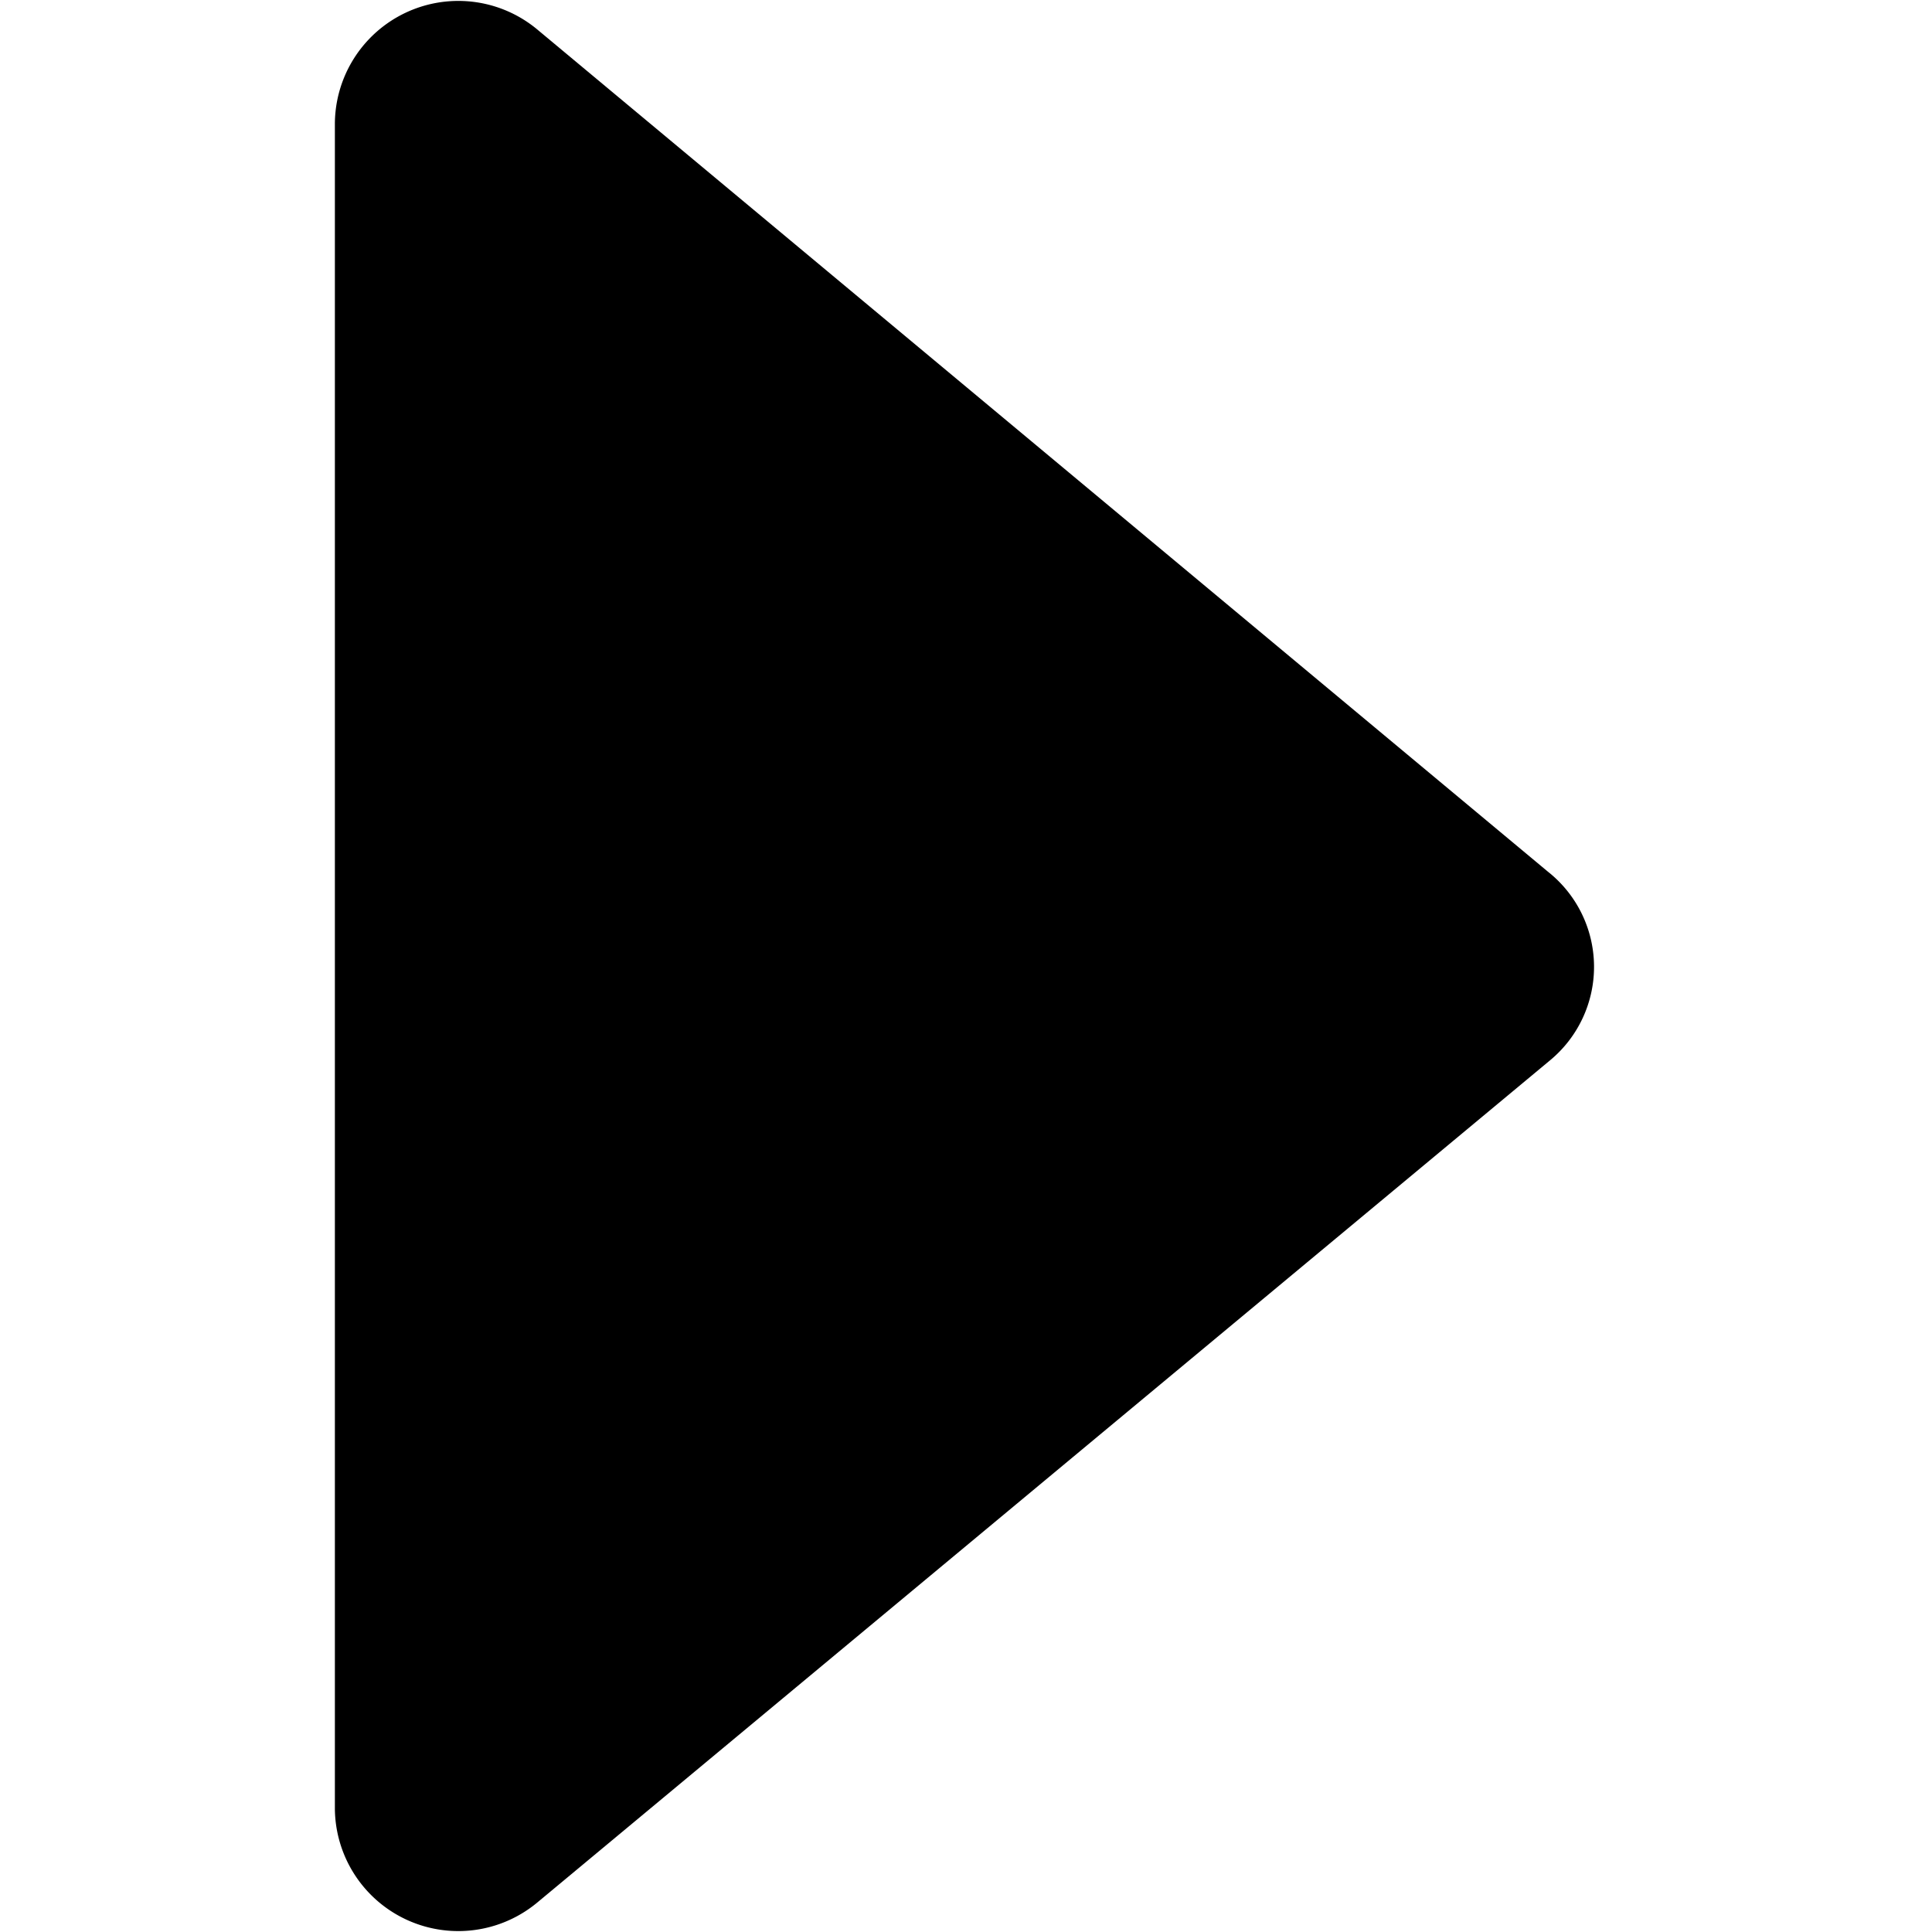 <svg id="Layer_1" data-name="Layer 1" xmlns="http://www.w3.org/2000/svg" width="18" height="18" viewBox="0 0 18 18"><defs><style>.cls-1{fill-rule:evenodd;}</style></defs><title>toggle-right</title><path class="cls-1" d="M14.44,9.88,5,17.73a1.15,1.15,0,0,1-1.88-.88V1.15A1.15,1.15,0,0,1,5,.27l9.42,7.85A1.13,1.13,0,0,1,14.44,9.88Z"/></svg>